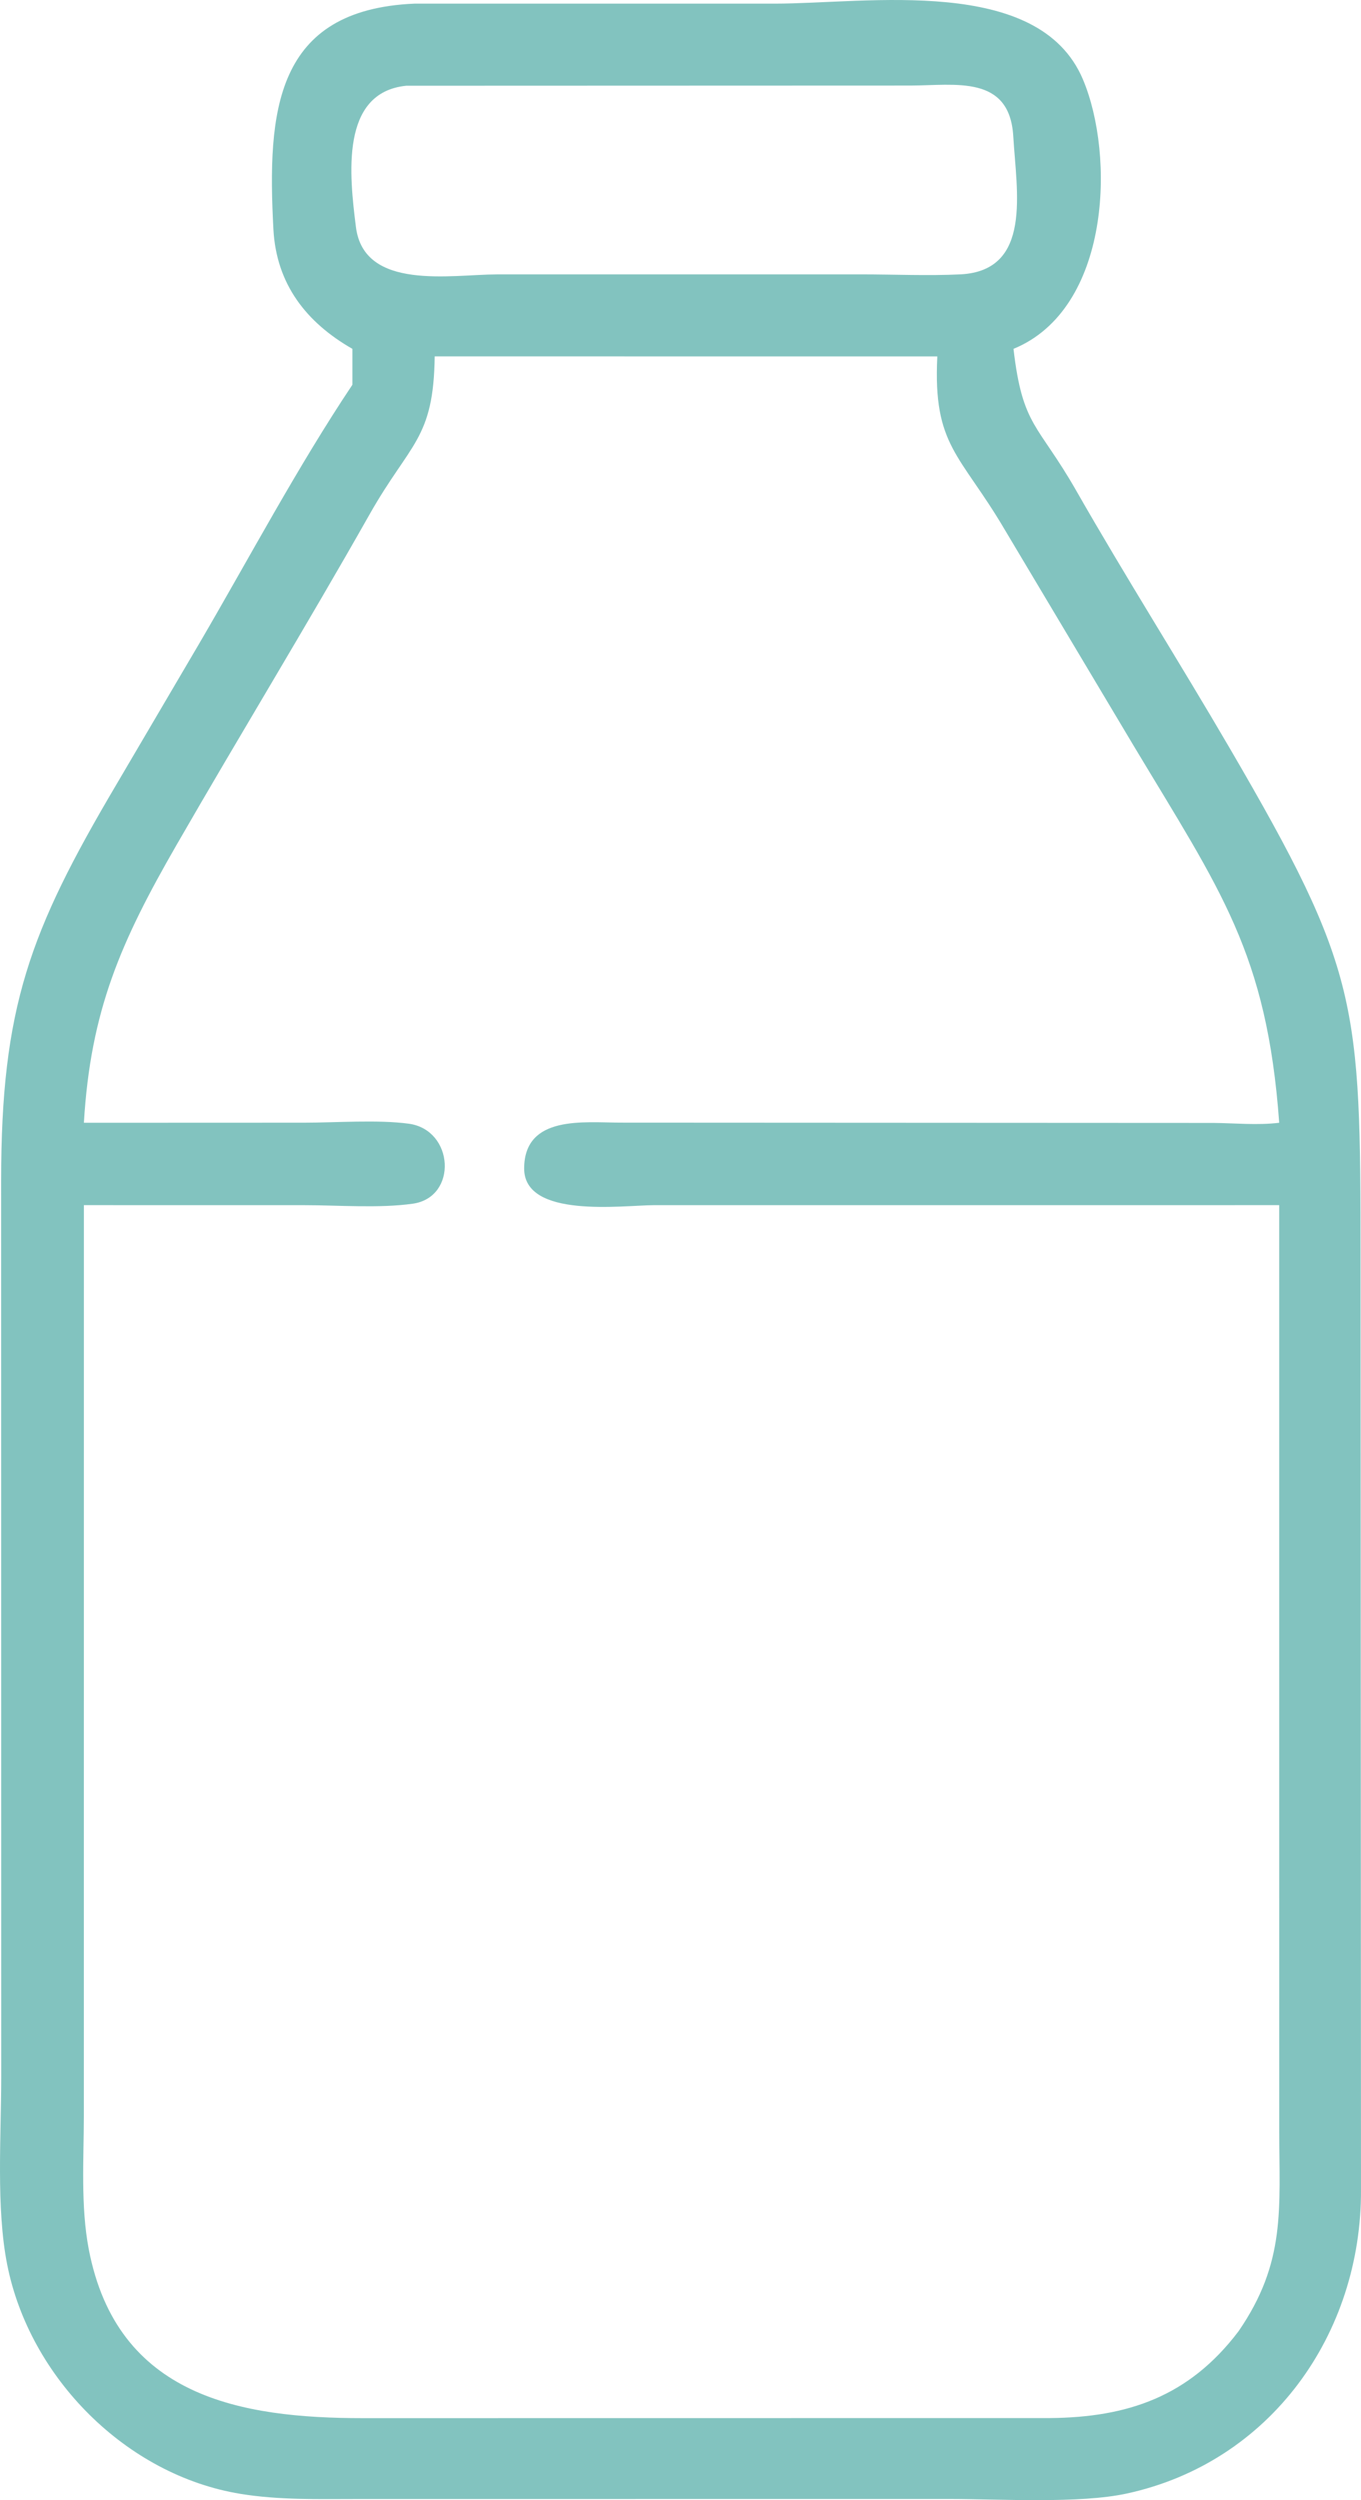 <?xml version="1.0" encoding="UTF-8" standalone="no"?>
<svg
   width="412.897"
   height="758.453"
   version="1.1"
   id="svg2"
   sodipodi:docname="milk.svg"
   inkscape:version="1.3.2 (091e20e, 2023-11-25)"
   xmlns:inkscape="http://www.inkscape.org/namespaces/inkscape"
   xmlns:sodipodi="http://sodipodi.sourceforge.net/DTD/sodipodi-0.dtd"
   xmlns="http://www.w3.org/2000/svg"
   xmlns:svg="http://www.w3.org/2000/svg">
  <defs
     id="defs2" />
  <sodipodi:namedview
     id="namedview2"
     pagecolor="#ffffff"
     bordercolor="#000000"
     borderopacity="0.25"
     inkscape:showpageshadow="2"
     inkscape:pageopacity="0.0"
     inkscape:pagecheckerboard="0"
     inkscape:deskcolor="#d1d1d1"
     inkscape:zoom="0.23046875"
     inkscape:cx="316.74576"
     inkscape:cy="390.50847"
     inkscape:window-width="1392"
     inkscape:window-height="1027"
     inkscape:window-x="0"
     inkscape:window-y="25"
     inkscape:window-maximized="0"
     inkscape:current-layer="svg2" />
  <path
     fill="#82c3bf"
     d="M 106.911,105.832 C 92.969,97.858 83.835,86.242 82.947,69.57 c -1.904,-35.757 0.404,-66.658 42.844,-68.469 l 109.248,0.005 c 28.262,-0.018 80.066,-8.707 93.476,22.936 9.808,23.147 8.406,69.71 -21.044,81.79 2.758,23.71 7.412,22.658 19.042,43.026 15.064,26.376 31.394,52.106 46.704,78.368 39.098,67.064 39.538,77.096 39.536,154.458 l 0.142,282.466 c 0.24,43.886 -27.428,82.854 -71.096,92.306 -14.362,3.108 -38.206,1.666 -53.676,1.644 l -179.686,0.014 c -11.788,0.008 -23.784,0.342 -35.456,-1.562 -34.696,-5.658 -64.02,-35.274 -70.798,-69.548 -3.398,-17.178 -1.816,-38.962 -1.81,-56.77 l -0.028,-272.038 c 0.005,-52.642 8.638,-75.618 34.962,-120.2 l 25.222,-42.916 c 15.152,-25.928 29.782,-53.53 46.382,-78.36 z m 16.332,-79.822 c -20.106,2.049 -17.22,27.278 -15.264,42.851 2.446,19.463 29,14.399 42.764,14.383 l 110.552,-0.008 c 10.002,0.004 20.228,0.476 30.202,-0.008 21.724,-1.212 16.884,-25.12 15.908,-41.862 -1.094,-18.776 -17.646,-15.44 -31.176,-15.411 z m 8.634,82.108 c -0.32,25.212 -7.436,26.144 -19.76,47.934 -19.062,33.704 -39.246,66.724 -58.558,100.276 -16.86,29.29 -26.088,50.152 -28.108,84.278 l 66.884,-0.026 c 9.752,-0.002 22.212,-0.956 31.634,0.306 13.844,1.858 14.936,22.34 1.262,24.274 -10.232,1.446 -22.498,0.45 -32.918,0.45 l -66.862,-0.01 -0.014,276.062 c -0.002,13.206 -1.002,27.654 1.488,40.656 8.6,44.922 46.276,51.248 83.154,51.262 l 208.49,-0.026 c 23.534,-0.222 42.158,-6.498 57.168,-26.324 14.444,-20.978 12.38,-37.112 12.354,-61.176 l -0.008,-280.454 -189.844,0.01 c -9.38,0.038 -39.294,4.144 -39.22,-11.182 0.078,-16.248 18.192,-13.866 29.316,-13.866 l 179.814,0.092 c 6.658,0.066 13.302,0.754 19.934,-0.048 -3.738,-51.536 -17.748,-70.344 -44.17,-114.396 l -39.11,-65.554 c -13.496,-22.944 -21.8,-25.294 -20.44,-52.538 z"
     id="path1"
     style="stroke-width:2" />
</svg>
